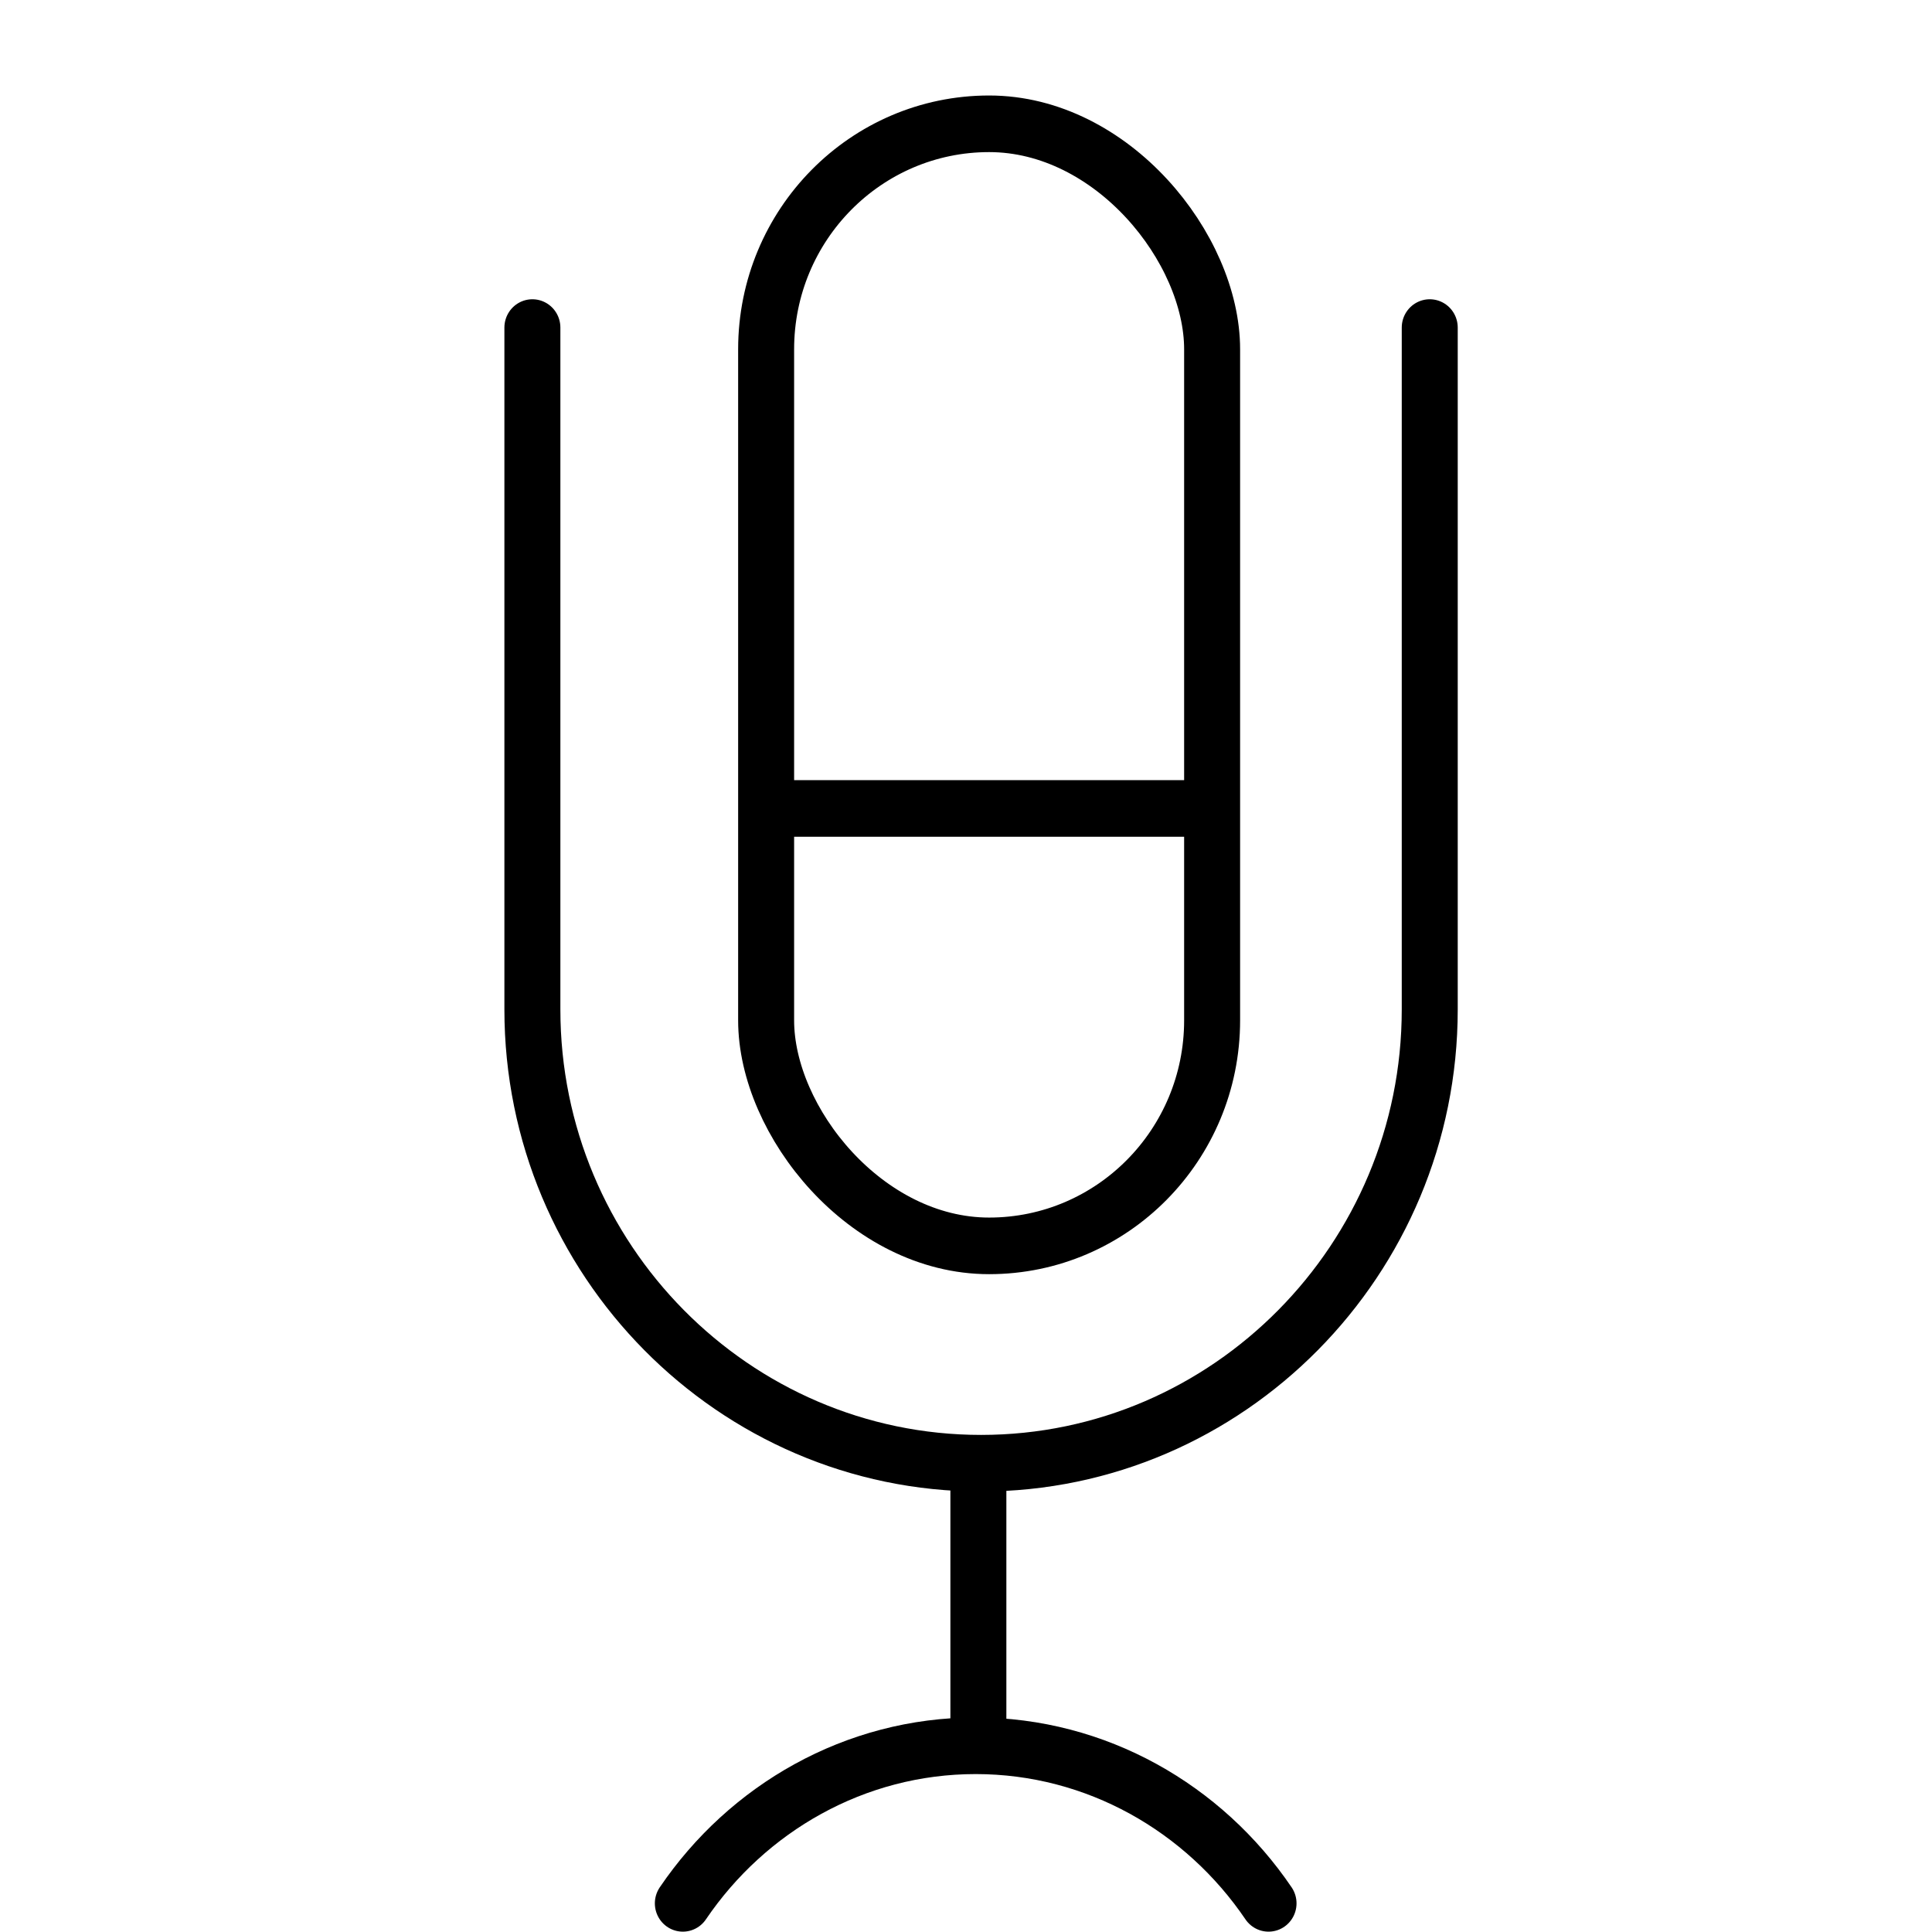 <?xml version="1.0" ?><svg height="64px" id="SVGRoot" version="1.1" viewBox="0 0 64 64" width="64px" xmlns="http://www.w3.org/2000/svg" xmlns:cc="http://creativecommons.org/ns#" xmlns:dc="http://purl.org/dc/elements/1.1/" xmlns:inkscape="http://www.inkscape.org/namespaces/inkscape" xmlns:rdf="http://www.w3.org/1999/02/22-rdf-syntax-ns#" xmlns:sodipodi="http://sodipodi.sourceforge.net/DTD/sodipodi-0.dtd" xmlns:svg="http://www.w3.org/2000/svg"><defs id="defs3848"/><g id="layer1"><g id="g4798" style="clip-rule:evenodd;fill-rule:evenodd;image-rendering:optimizeQuality;shape-rendering:geometricPrecision;text-rendering:geometricPrecision;stroke:#000000" transform="matrix(0.089,0,0,0.09,-583.559,-477.939)"><path class="fil0 str0" d="m 7089,5431 v 251 c 0,92 -75,167 -167,167 v 0 c -92,0 -167,-75 -167,-167 v -251" id="path145" style="fill:none;stroke:#000000;stroke-width:20.835;stroke-linecap:round;stroke-linejoin:round"/><path class="fil0 str0" d="m 7029,6011 c -24,-35 -64,-58 -109,-58 v 0 c -45,0 -85,23 -109,58" id="path147" style="fill:none;stroke:#000000;stroke-width:20.835;stroke-linecap:round;stroke-linejoin:round"/><rect class="fil0 str0" height="413" id="rect149" rx="83" ry="83" style="fill:none;stroke:#000000;stroke-width:20.835;stroke-linecap:round;stroke-linejoin:round" width="166" x="6842" y="5356"/><line class="fil0 str1" id="line151" style="fill:none;stroke:#000000;stroke-width:20.835" x1="6842" x2="7008" y1="5608" y2="5608"/><line class="fil0 str1" id="line153" style="fill:none;stroke:#000000;stroke-width:20.835" x1="6921" x2="6921" y1="5849" y2="5953"/></g></g></svg>